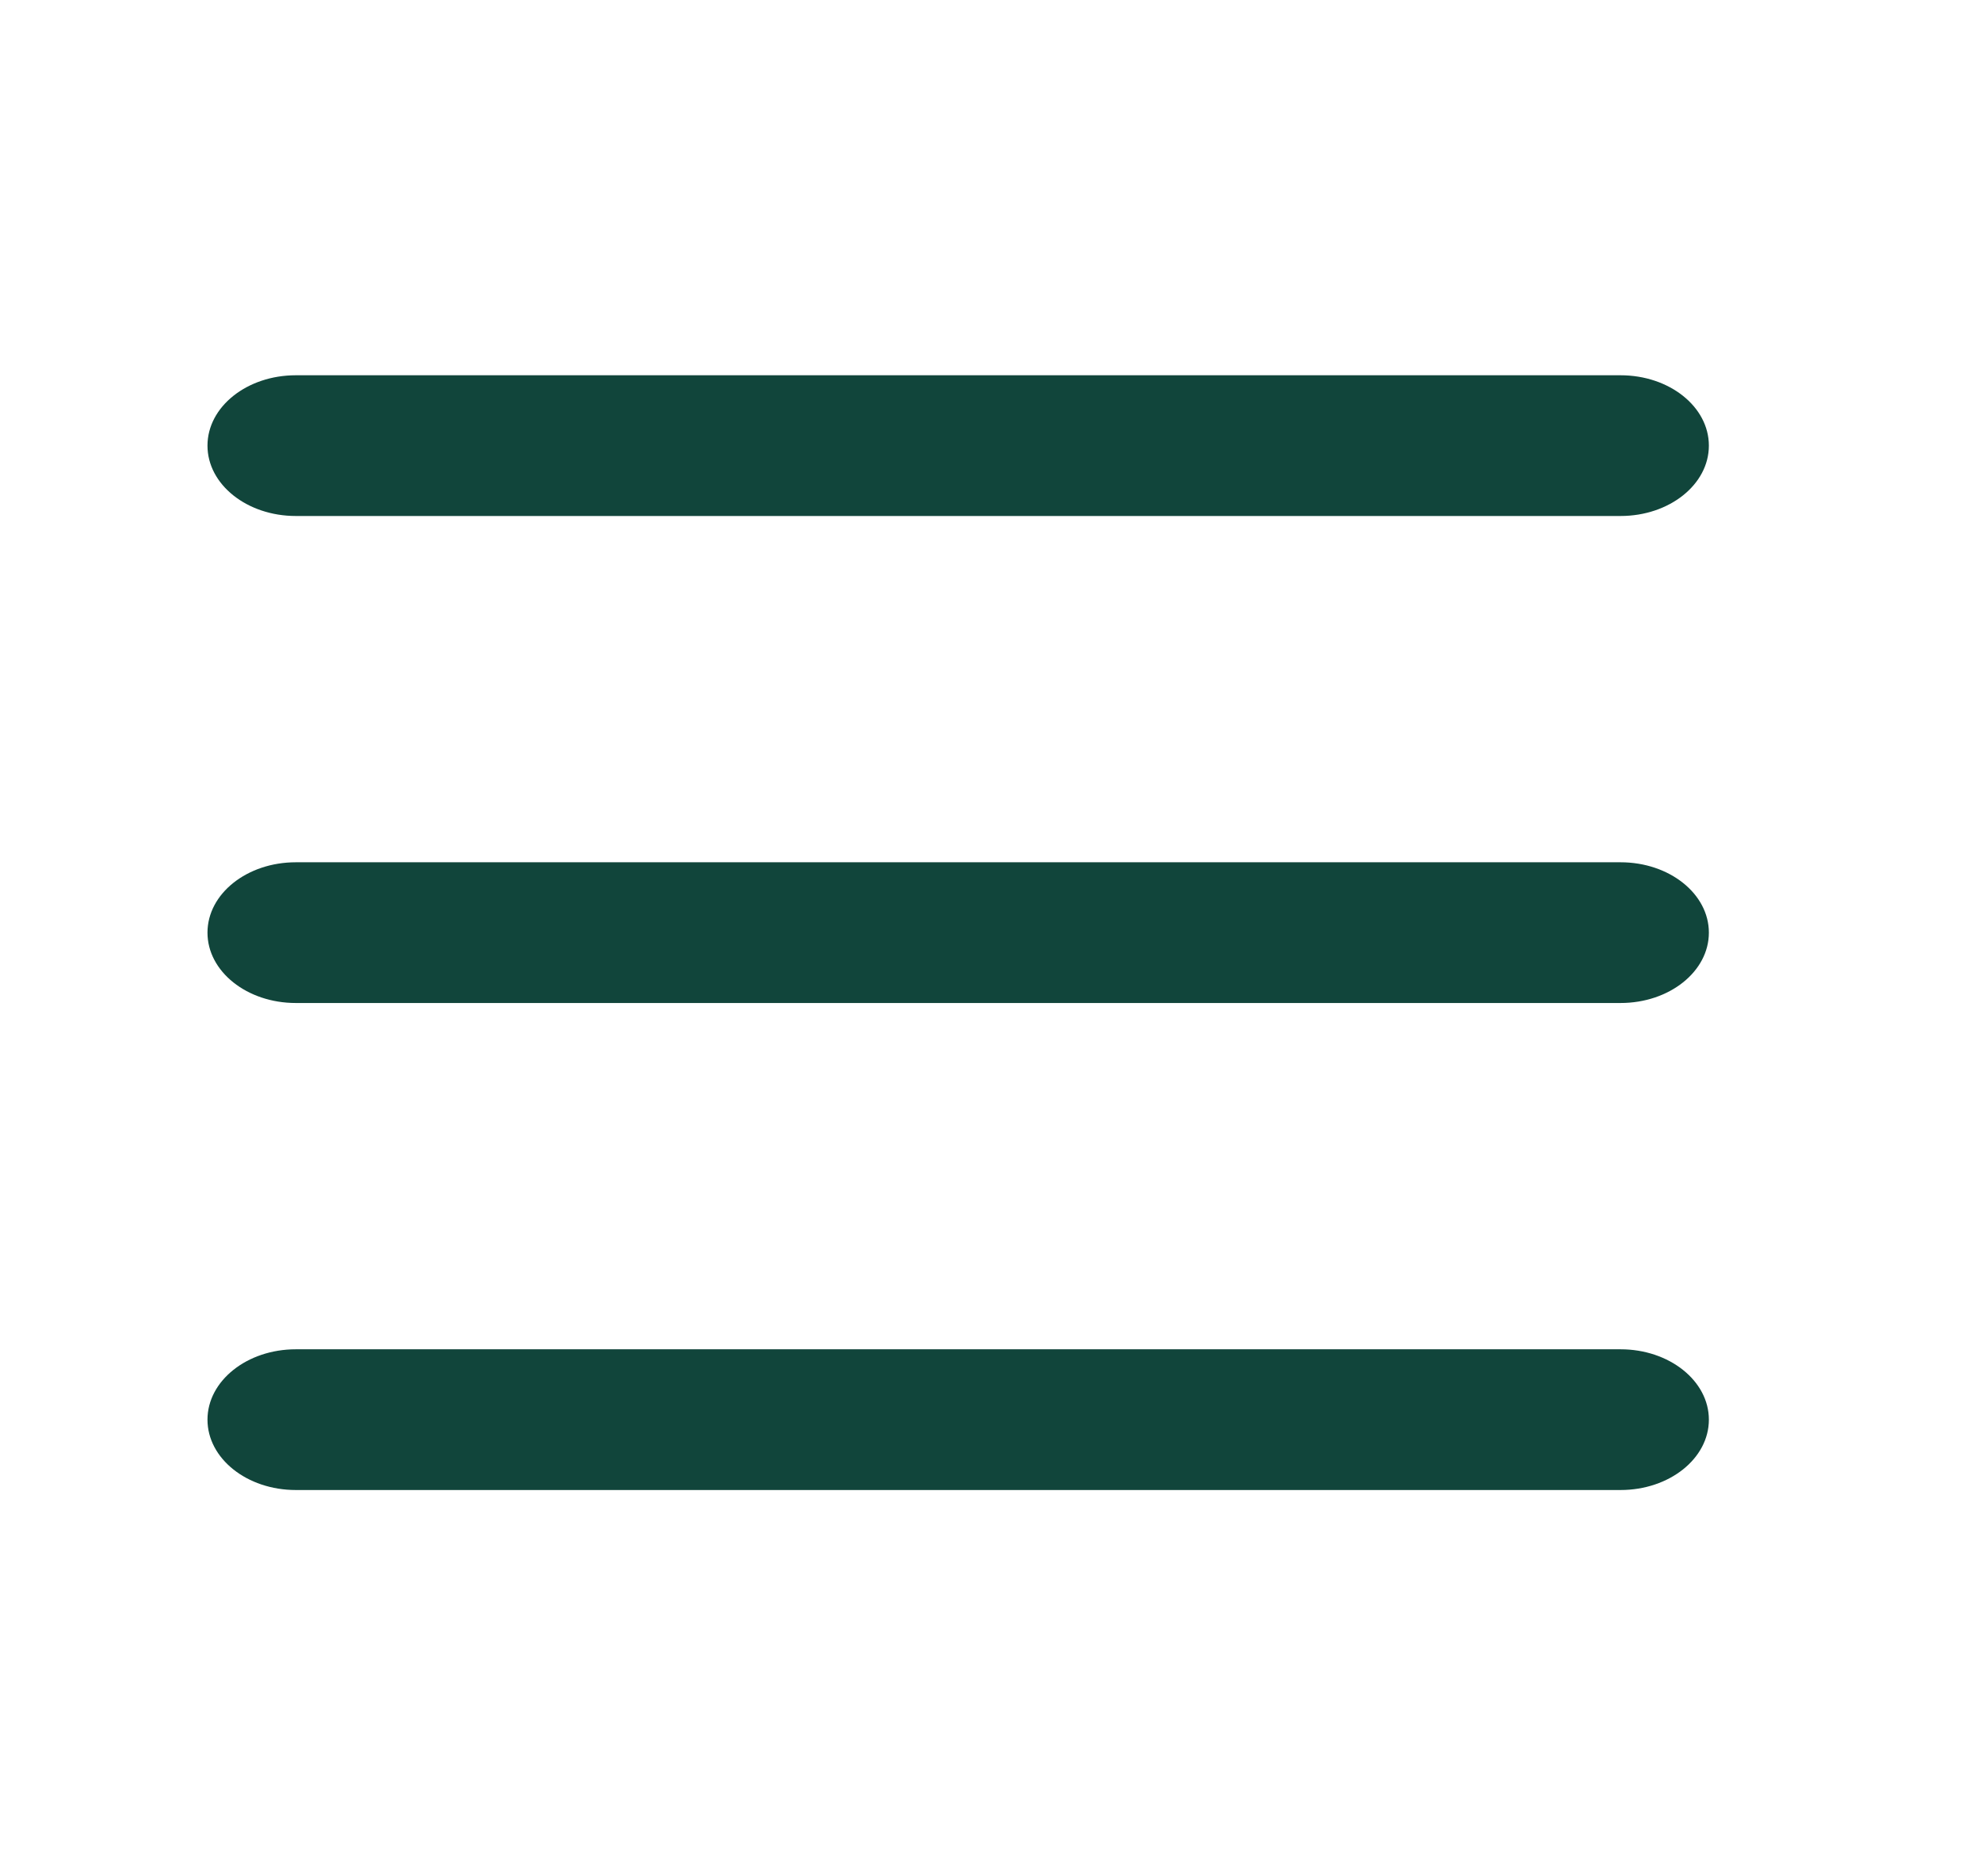 <svg width="19" height="18" viewBox="0 0 19 18" fill="none" xmlns="http://www.w3.org/2000/svg">
<path fill-rule="evenodd" clip-rule="evenodd" d="M1.99 4.275C1.99 3.902 2.369 3.6 2.837 3.6H15.543C16.011 3.6 16.39 3.902 16.39 4.275C16.39 4.648 16.011 4.95 15.543 4.95H2.837C2.369 4.95 1.99 4.648 1.99 4.275Z" fill="#11453B"/>
<path fill-rule="evenodd" clip-rule="evenodd" d="M1.99 8.947C1.99 8.574 2.369 8.272 2.837 8.272H15.543C16.011 8.272 16.39 8.574 16.39 8.947C16.39 9.32 16.011 9.622 15.543 9.622H2.837C2.369 9.622 1.99 9.32 1.99 8.947Z" fill="#11453B"/>
<path fill-rule="evenodd" clip-rule="evenodd" d="M1.99 13.619C1.99 13.247 2.369 12.944 2.837 12.944H15.543C16.011 12.944 16.39 13.247 16.39 13.619C16.39 13.992 16.011 14.294 15.543 14.294H2.837C2.369 14.294 1.99 13.992 1.99 13.619Z" fill="#11453B"/>
</svg>
